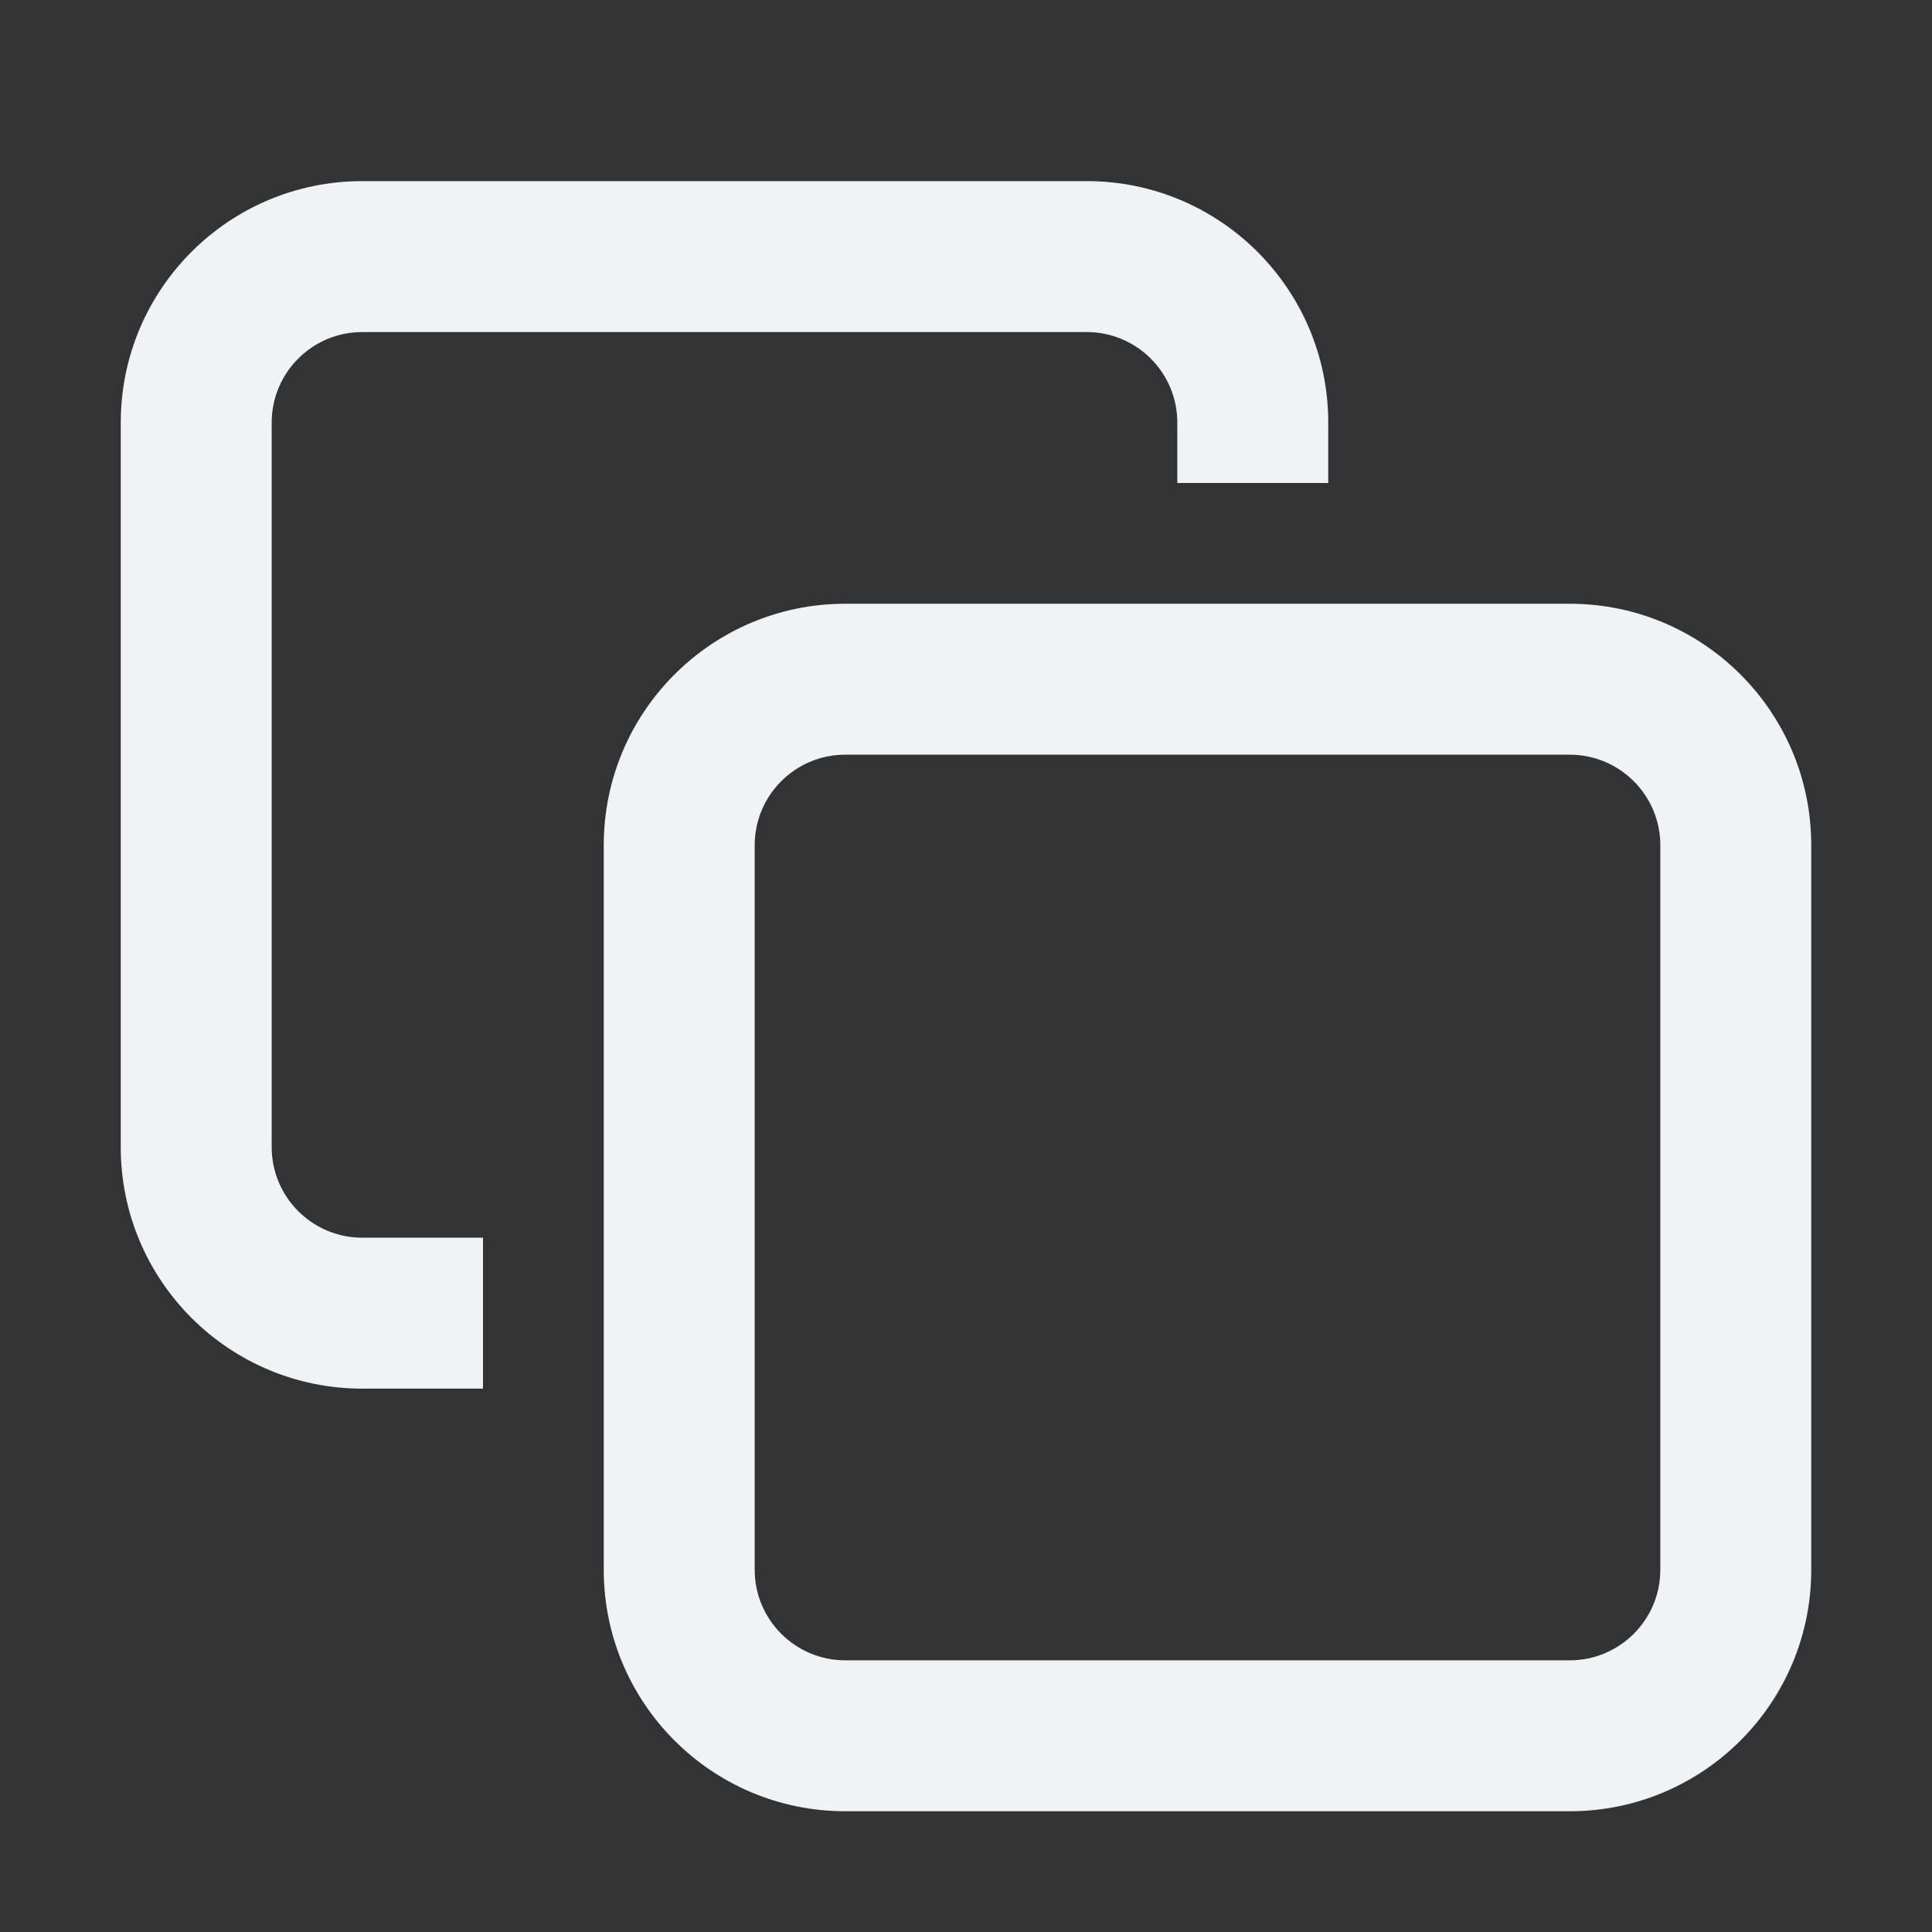<svg width="32" height="32" viewBox="0 0 32 32" fill="none" xmlns="http://www.w3.org/2000/svg">
<rect x="0" y="0" width="32" height="32" fill="#333333" stroke="none"/>
<path d="M18 5.5H6C5.172 5.5 4.5 6.172 4.5 7V19C4.5 19.828 5.172 20.5 6 20.5H8V23H6C3.791 23 2 21.209 2 19V7C2 4.791 3.791 3 6 3H18C20.209 3 22 4.791 22 7V8H19.5V7C19.5 6.172 18.828 5.5 18 5.5Z" fill="#F0F2F6"/>
<path fill-rule="evenodd" clip-rule="evenodd" d="M10 14C10 11.791 11.791 10 14 10H26C28.209 10 30 11.791 30 14V26C30 28.209 28.209 30 26 30H14C11.791 30 10 28.209 10 26V14ZM14 12.5H26C26.828 12.5 27.5 13.172 27.5 14V26C27.5 26.828 26.828 27.5 26 27.5H14C13.172 27.5 12.5 26.828 12.5 26V14C12.5 13.172 13.172 12.5 14 12.5Z" fill="#F0F2F6"/>
</svg>
